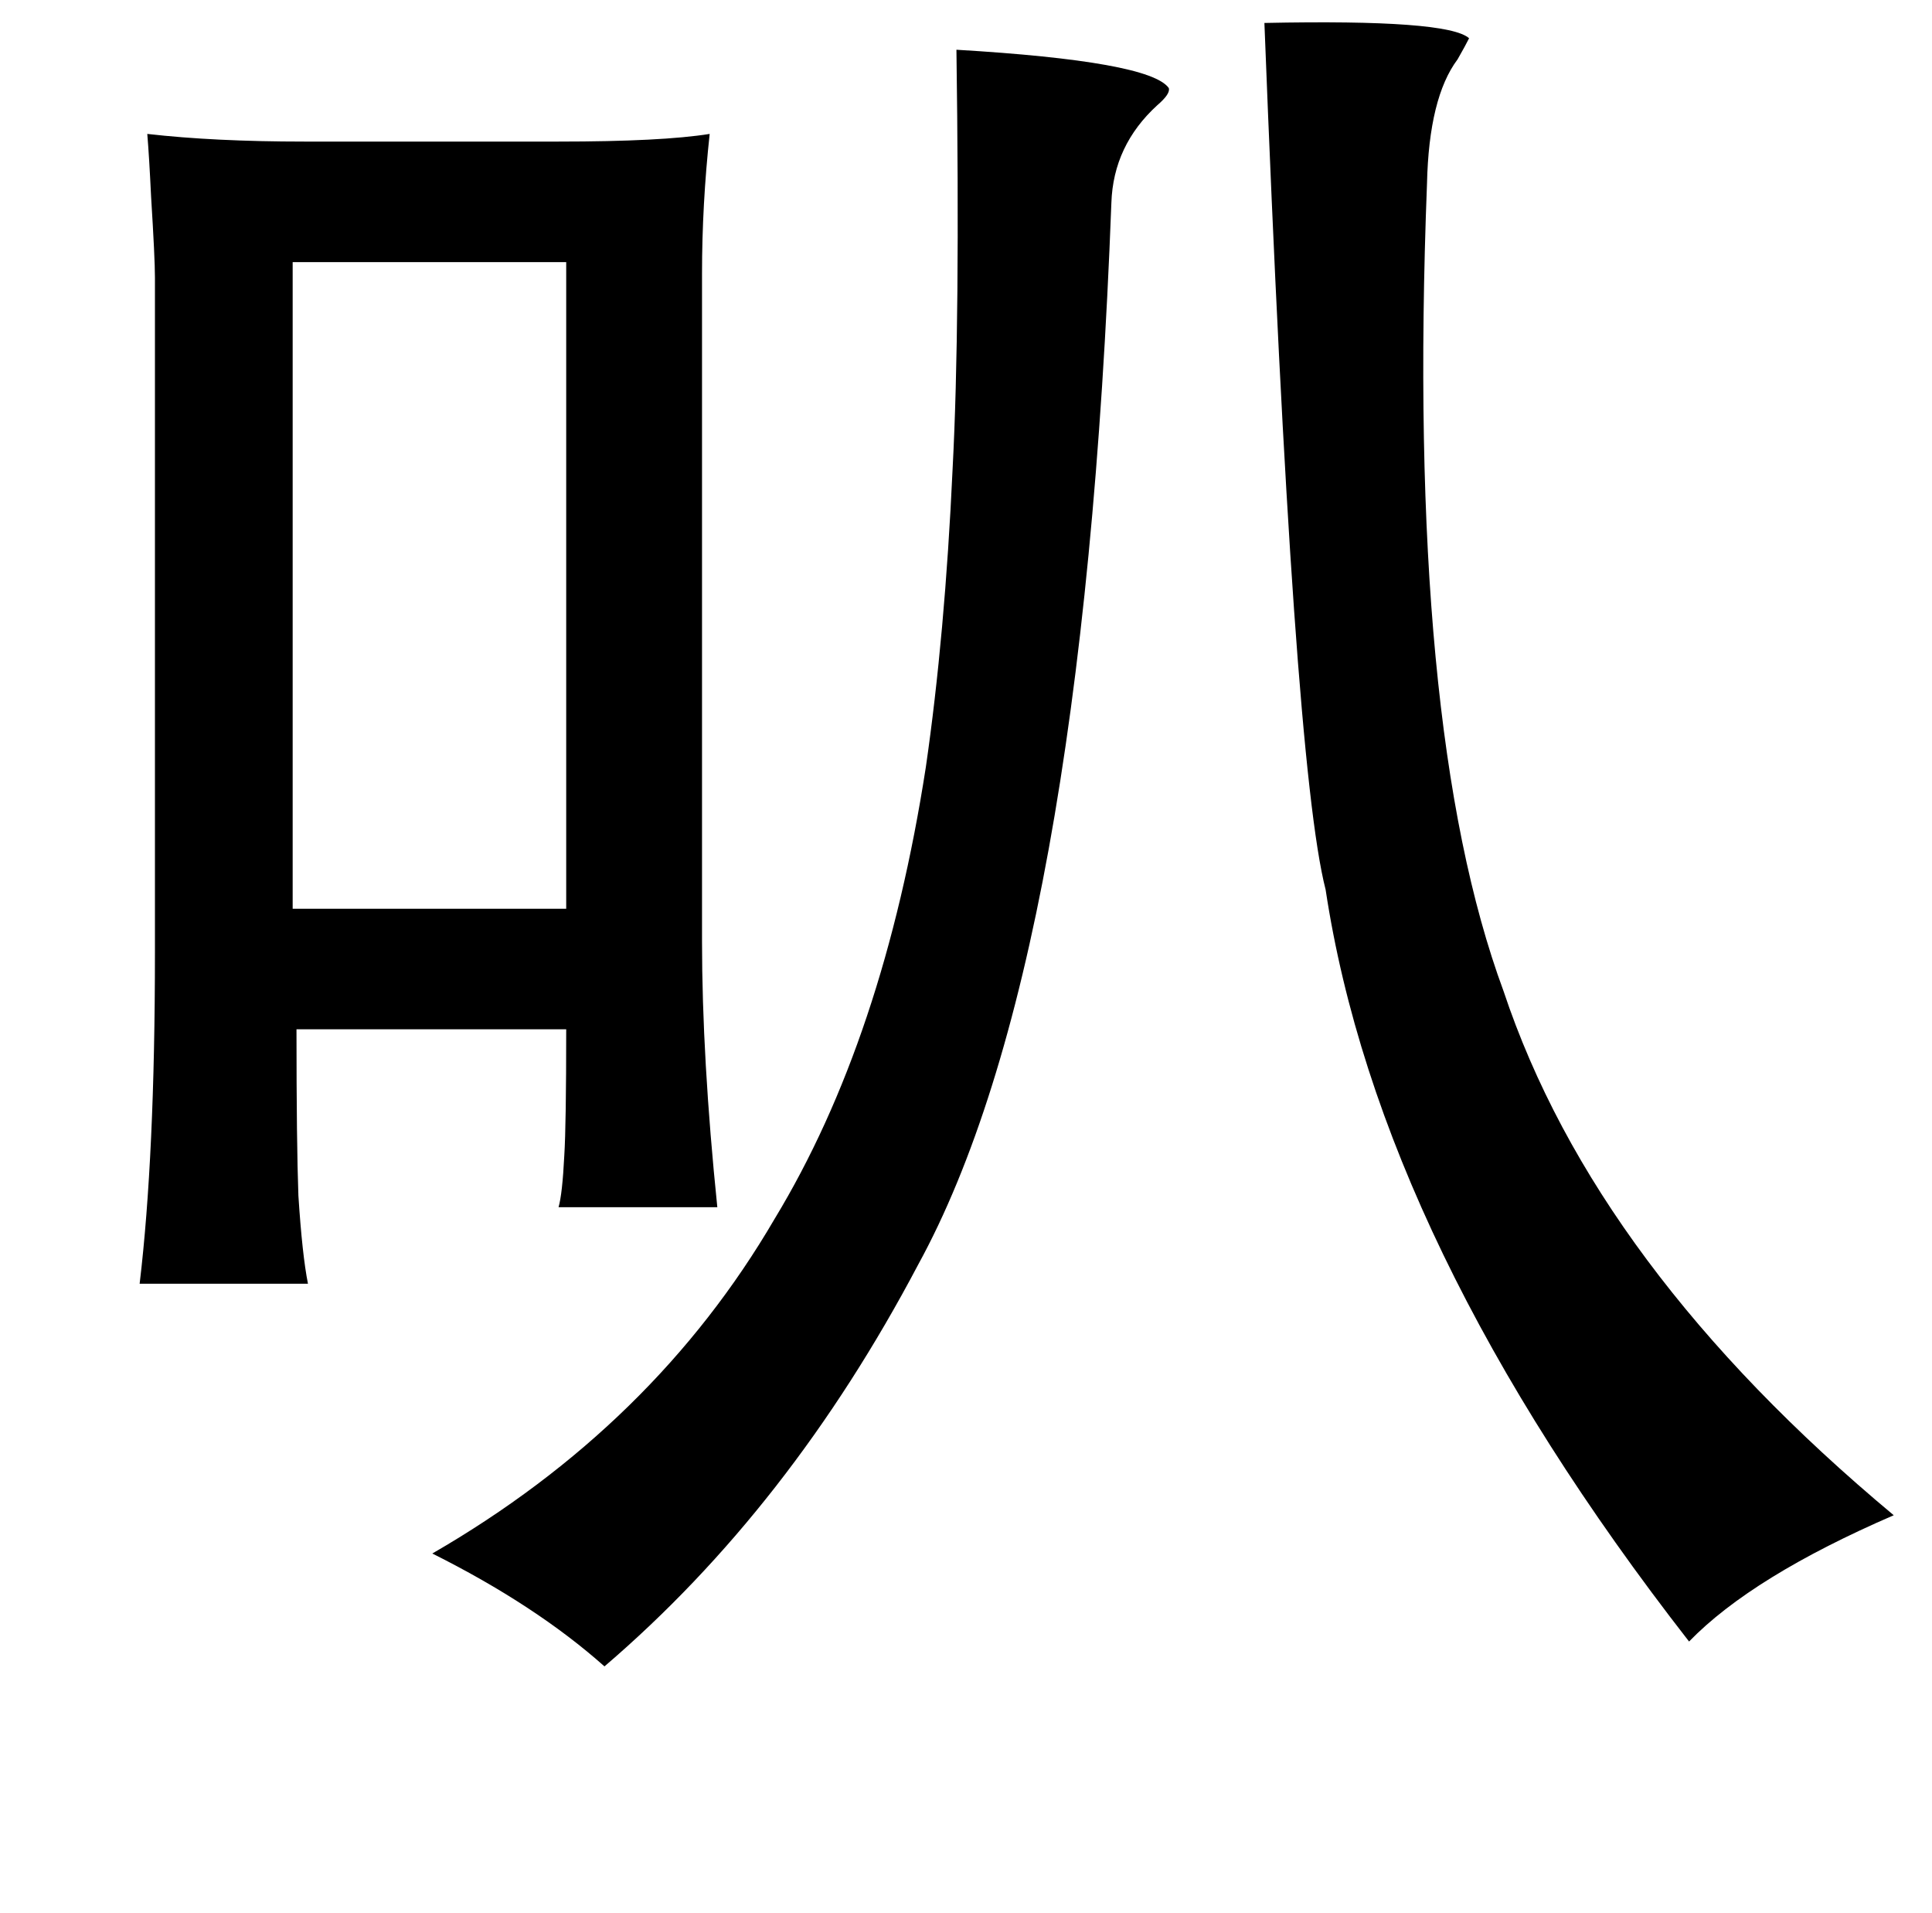 <?xml version="1.0" standalone="no"?>
<!DOCTYPE svg PUBLIC "-//W3C//DTD SVG 1.1//EN" "http://www.w3.org/Graphics/SVG/1.1/DTD/svg11.dtd" >
<svg xmlns="http://www.w3.org/2000/svg" xmlns:xlink="http://www.w3.org/1999/xlink" version="1.1" viewBox="-10 0 1010 1000">
   <path fill="currentColor"
d="M651 12q96 -2 107 8q-2 4 -6 11q-15 20 -16 65q-11 284 40 422q48 144 204 274q-74 32 -107 66q-162 -208 -190 -393q-17 -66 -32 -453zM490 26q101 6 111 20q1 3 -6 9q-23 21 -24 51q-15 398 -101 555q-67 127 -164 210q-36 -32 -90 -59q116 -67 179 -175
q57 -94 79 -236q10 -69 14 -156q4 -76 2 -219zM67 70q35 4 82 4h133q54 0 79 -4q-4 37 -4 73v349q0 61 8 139h-83q2 -7 3 -27q1 -16 1 -66h-141q0 60 1 87q2 31 5 46h-88q8 -67 8 -173v-353q0 -10 -2 -42q-1 -21 -2 -33zM143 137v338h143v-338h-143z" />
</svg>
